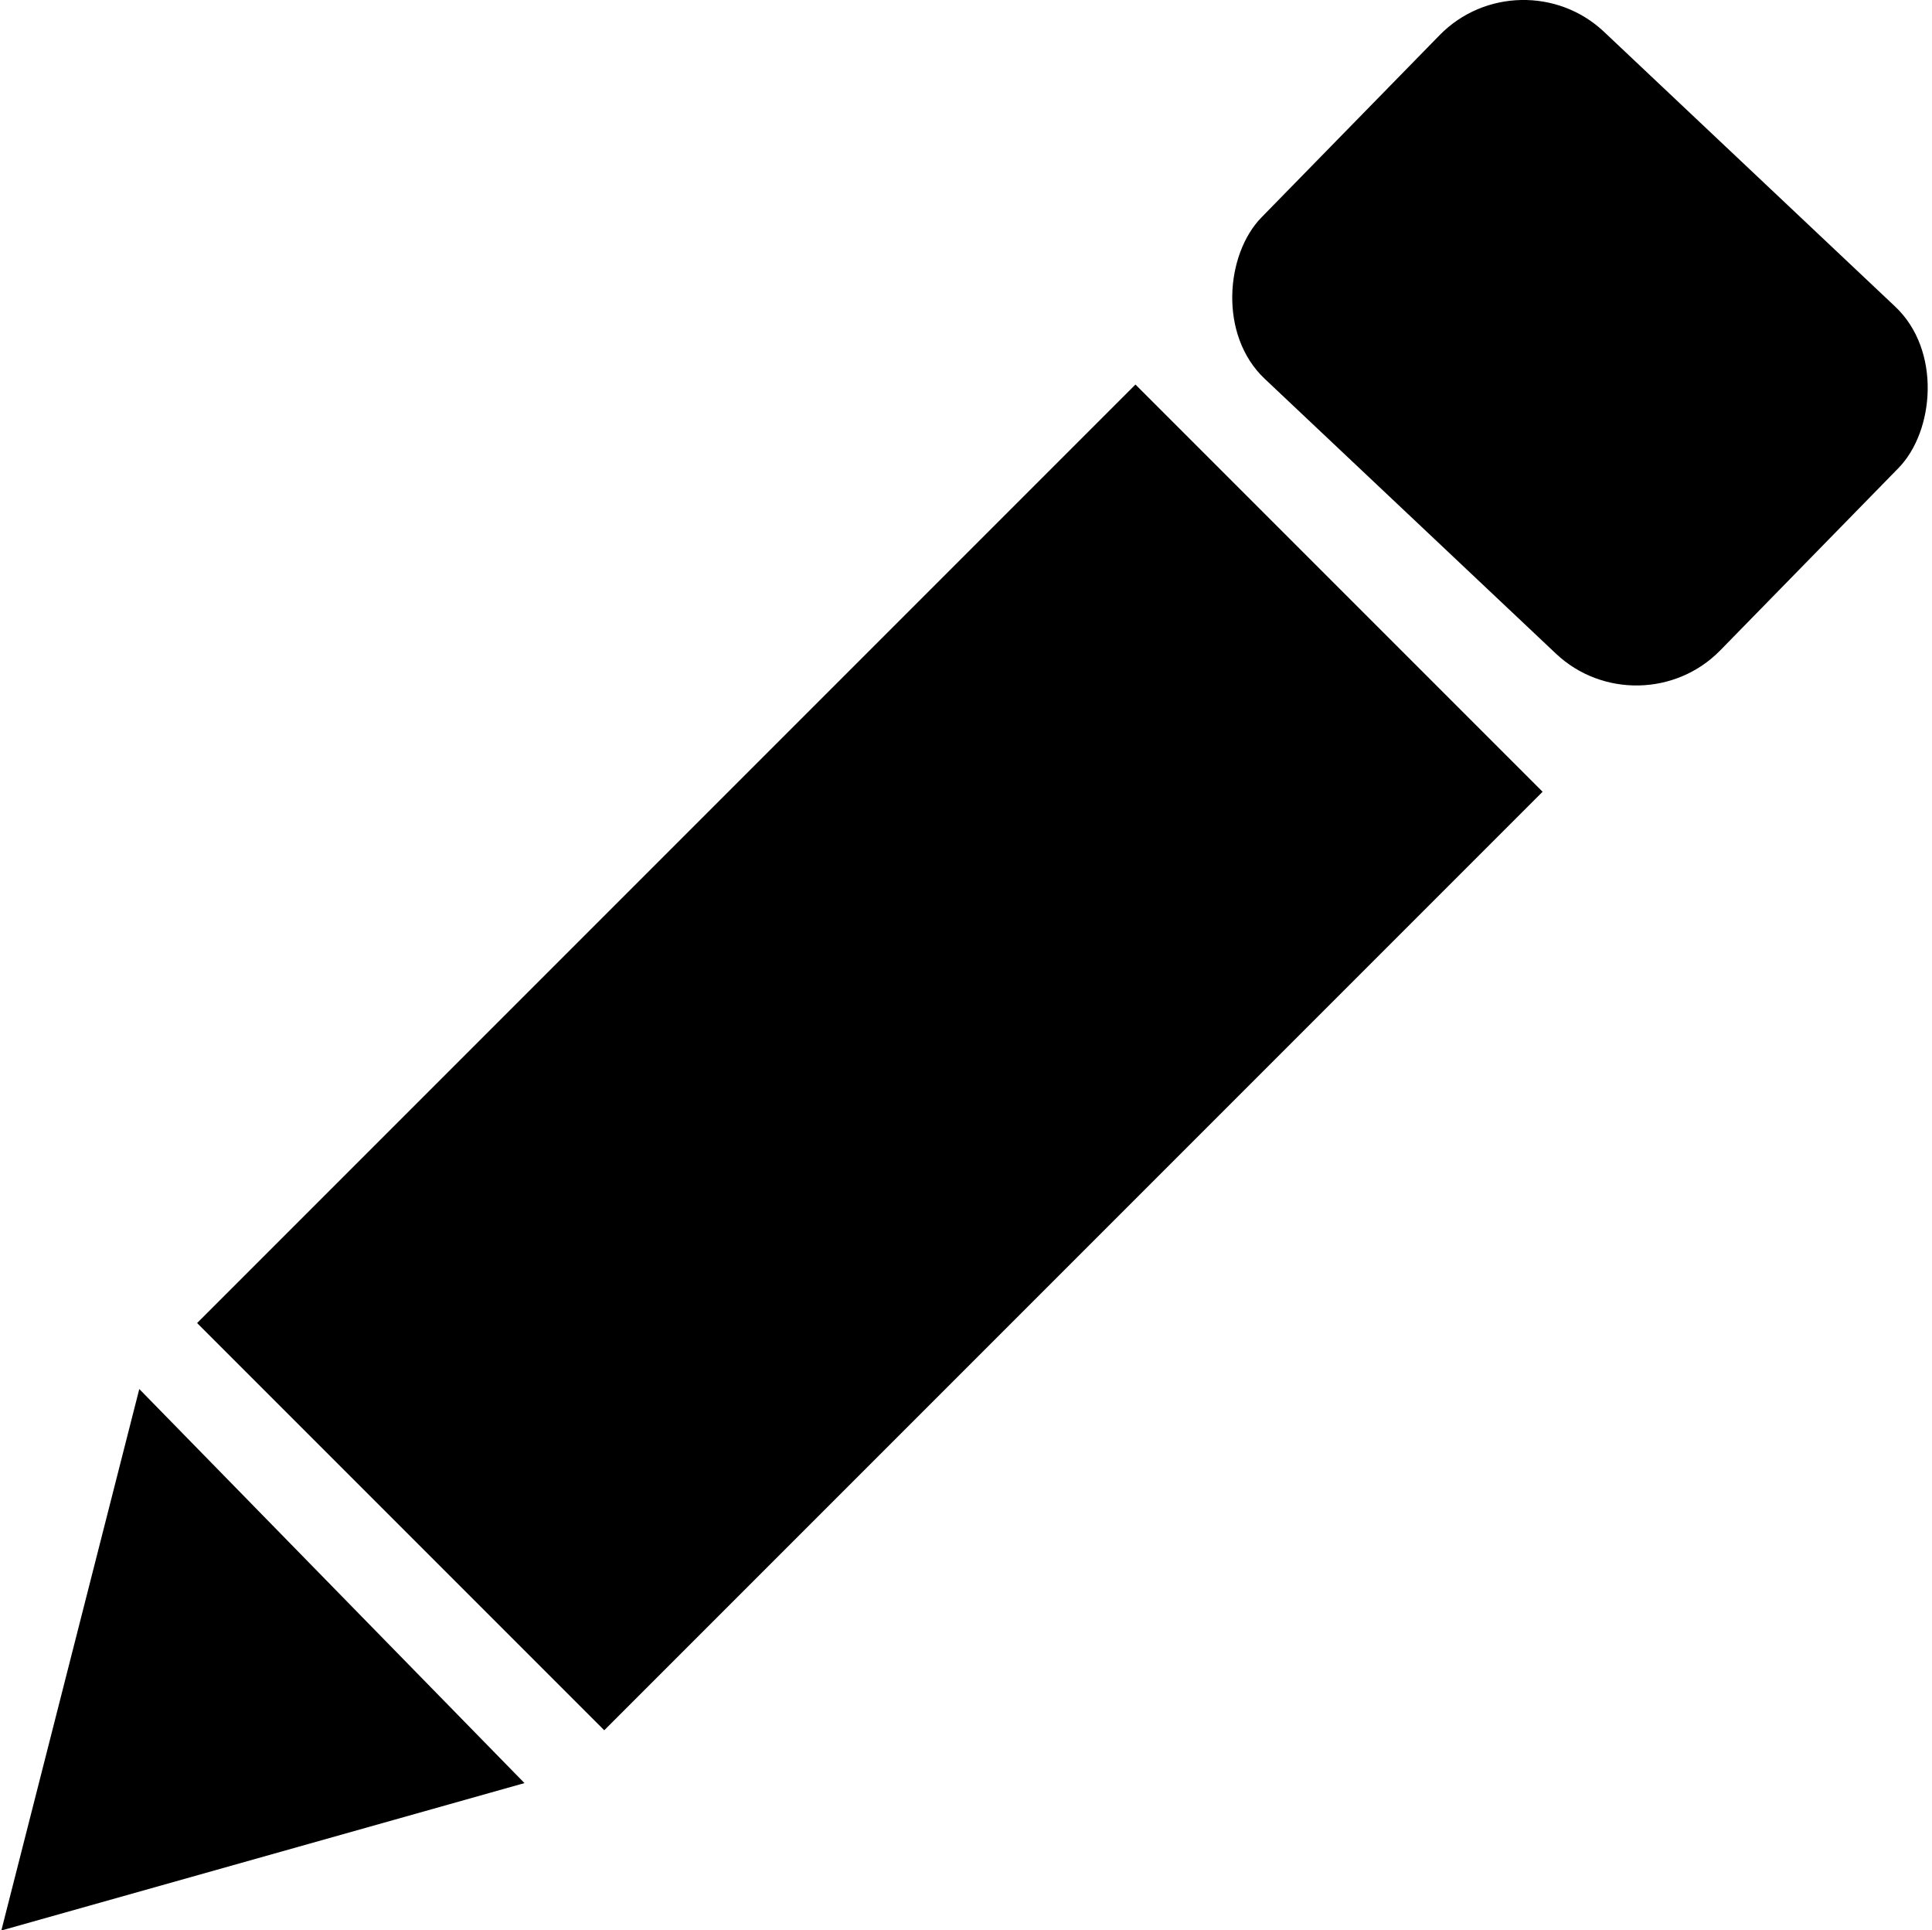 <?xml version="1.0" encoding="UTF-8" standalone="no"?>
<!-- Created with Inkscape (http://www.inkscape.org/) -->

<svg
   width="133.81mm"
   height="133.654mm"
   viewBox="0 0 133.81 133.654"
   version="1.1"
   id="svg5"
   inkscape:version="1.1 (c68e22c387, 2021-05-23)"
   sodipodi:docname="pen.svg"
   xmlns:inkscape="http://www.inkscape.org/namespaces/inkscape"
   xmlns:sodipodi="http://sodipodi.sourceforge.net/DTD/sodipodi-0.dtd"
   xmlns="http://www.w3.org/2000/svg"
   xmlns:svg="http://www.w3.org/2000/svg">
  <sodipodi:namedview
     id="namedview7"
     pagecolor="#ffffff"
     bordercolor="#999999"
     borderopacity="1"
     inkscape:pageshadow="0"
     inkscape:pageopacity="0"
     inkscape:pagecheckerboard="0"
     inkscape:document-units="mm"
     showgrid="false"
     inkscape:zoom="0.35355339"
     inkscape:cx="-492.14632"
     inkscape:cy="359.21024"
     inkscape:window-width="1920"
     inkscape:window-height="986"
     inkscape:window-x="2509"
     inkscape:window-y="232"
     inkscape:window-maximized="1"
     inkscape:current-layer="layer1" />
  <defs
     id="defs2" />
  <g
     inkscape:label="Layer 1"
     inkscape:groupmode="layer"
     id="layer1"
     transform="translate(-40.092,-75.354)">
    <rect
       style="fill:#000000;fill-opacity:1;stroke:#000000;stroke-width:3.5;stroke-miterlimit:4;stroke-dasharray:0, 38.5;stroke-dashoffset:7"
       id="rect941"
       width="39.879"
       height="91.91"
       x="156.07"
       y="-11.845"
       ry="0"
       transform="rotate(45)" />
    <rect
       style="fill:#000000;fill-opacity:1;stroke:#000000;stroke-width:3.5;stroke-miterlimit:4;stroke-dasharray:84, 3.5;stroke-dashoffset:7"
       id="rect1003"
       width="16.338"
       height="1.702"
       x="103.585"
       y="137.032" />
    <rect
       style="fill:#000000;fill-opacity:1;stroke:#000000;stroke-width:3.533;stroke-miterlimit:4;stroke-dasharray:0, 38.865;stroke-dashoffset:7.066"
       id="rect1013"
       width="43.707"
       height="33.613"
       x="154.436"
       y="-47.362"
       transform="matrix(0.727,0.686,-0.699,0.715,0,0)"
       ry="7.981" />
    <path
       sodipodi:type="star"
       style="fill:#000000;fill-opacity:1;stroke:#000000;stroke-width:13.576;stroke-linejoin:round;stroke-miterlimit:4;stroke-dasharray:0, 149.337;stroke-dashoffset:135.761"
       id="path1968"
       inkscape:flatsided="false"
       sodipodi:sides="3"
       sodipodi:cx="100.97219"
       sodipodi:cy="244.24355"
       sodipodi:r1="25.762197"
       sodipodi:r2="51.524395"
       sodipodi:arg1="1.7214322"
       sodipodi:arg2="2.7686298"
       inkscape:rounded="0"
       inkscape:randomized="0"
       d="m 97.106,269.714 -44.116,-6.696 27.857,-34.858 27.857,-34.858 16.259,41.554 16.259,41.554 z"
       transform="matrix(-0.34,-0.256,0.248,-0.351,29.205,304.715)"
       inkscape:transform-center-x="3.0371776"
       inkscape:transform-center-y="-6.3269485" />
  </g>
</svg>
